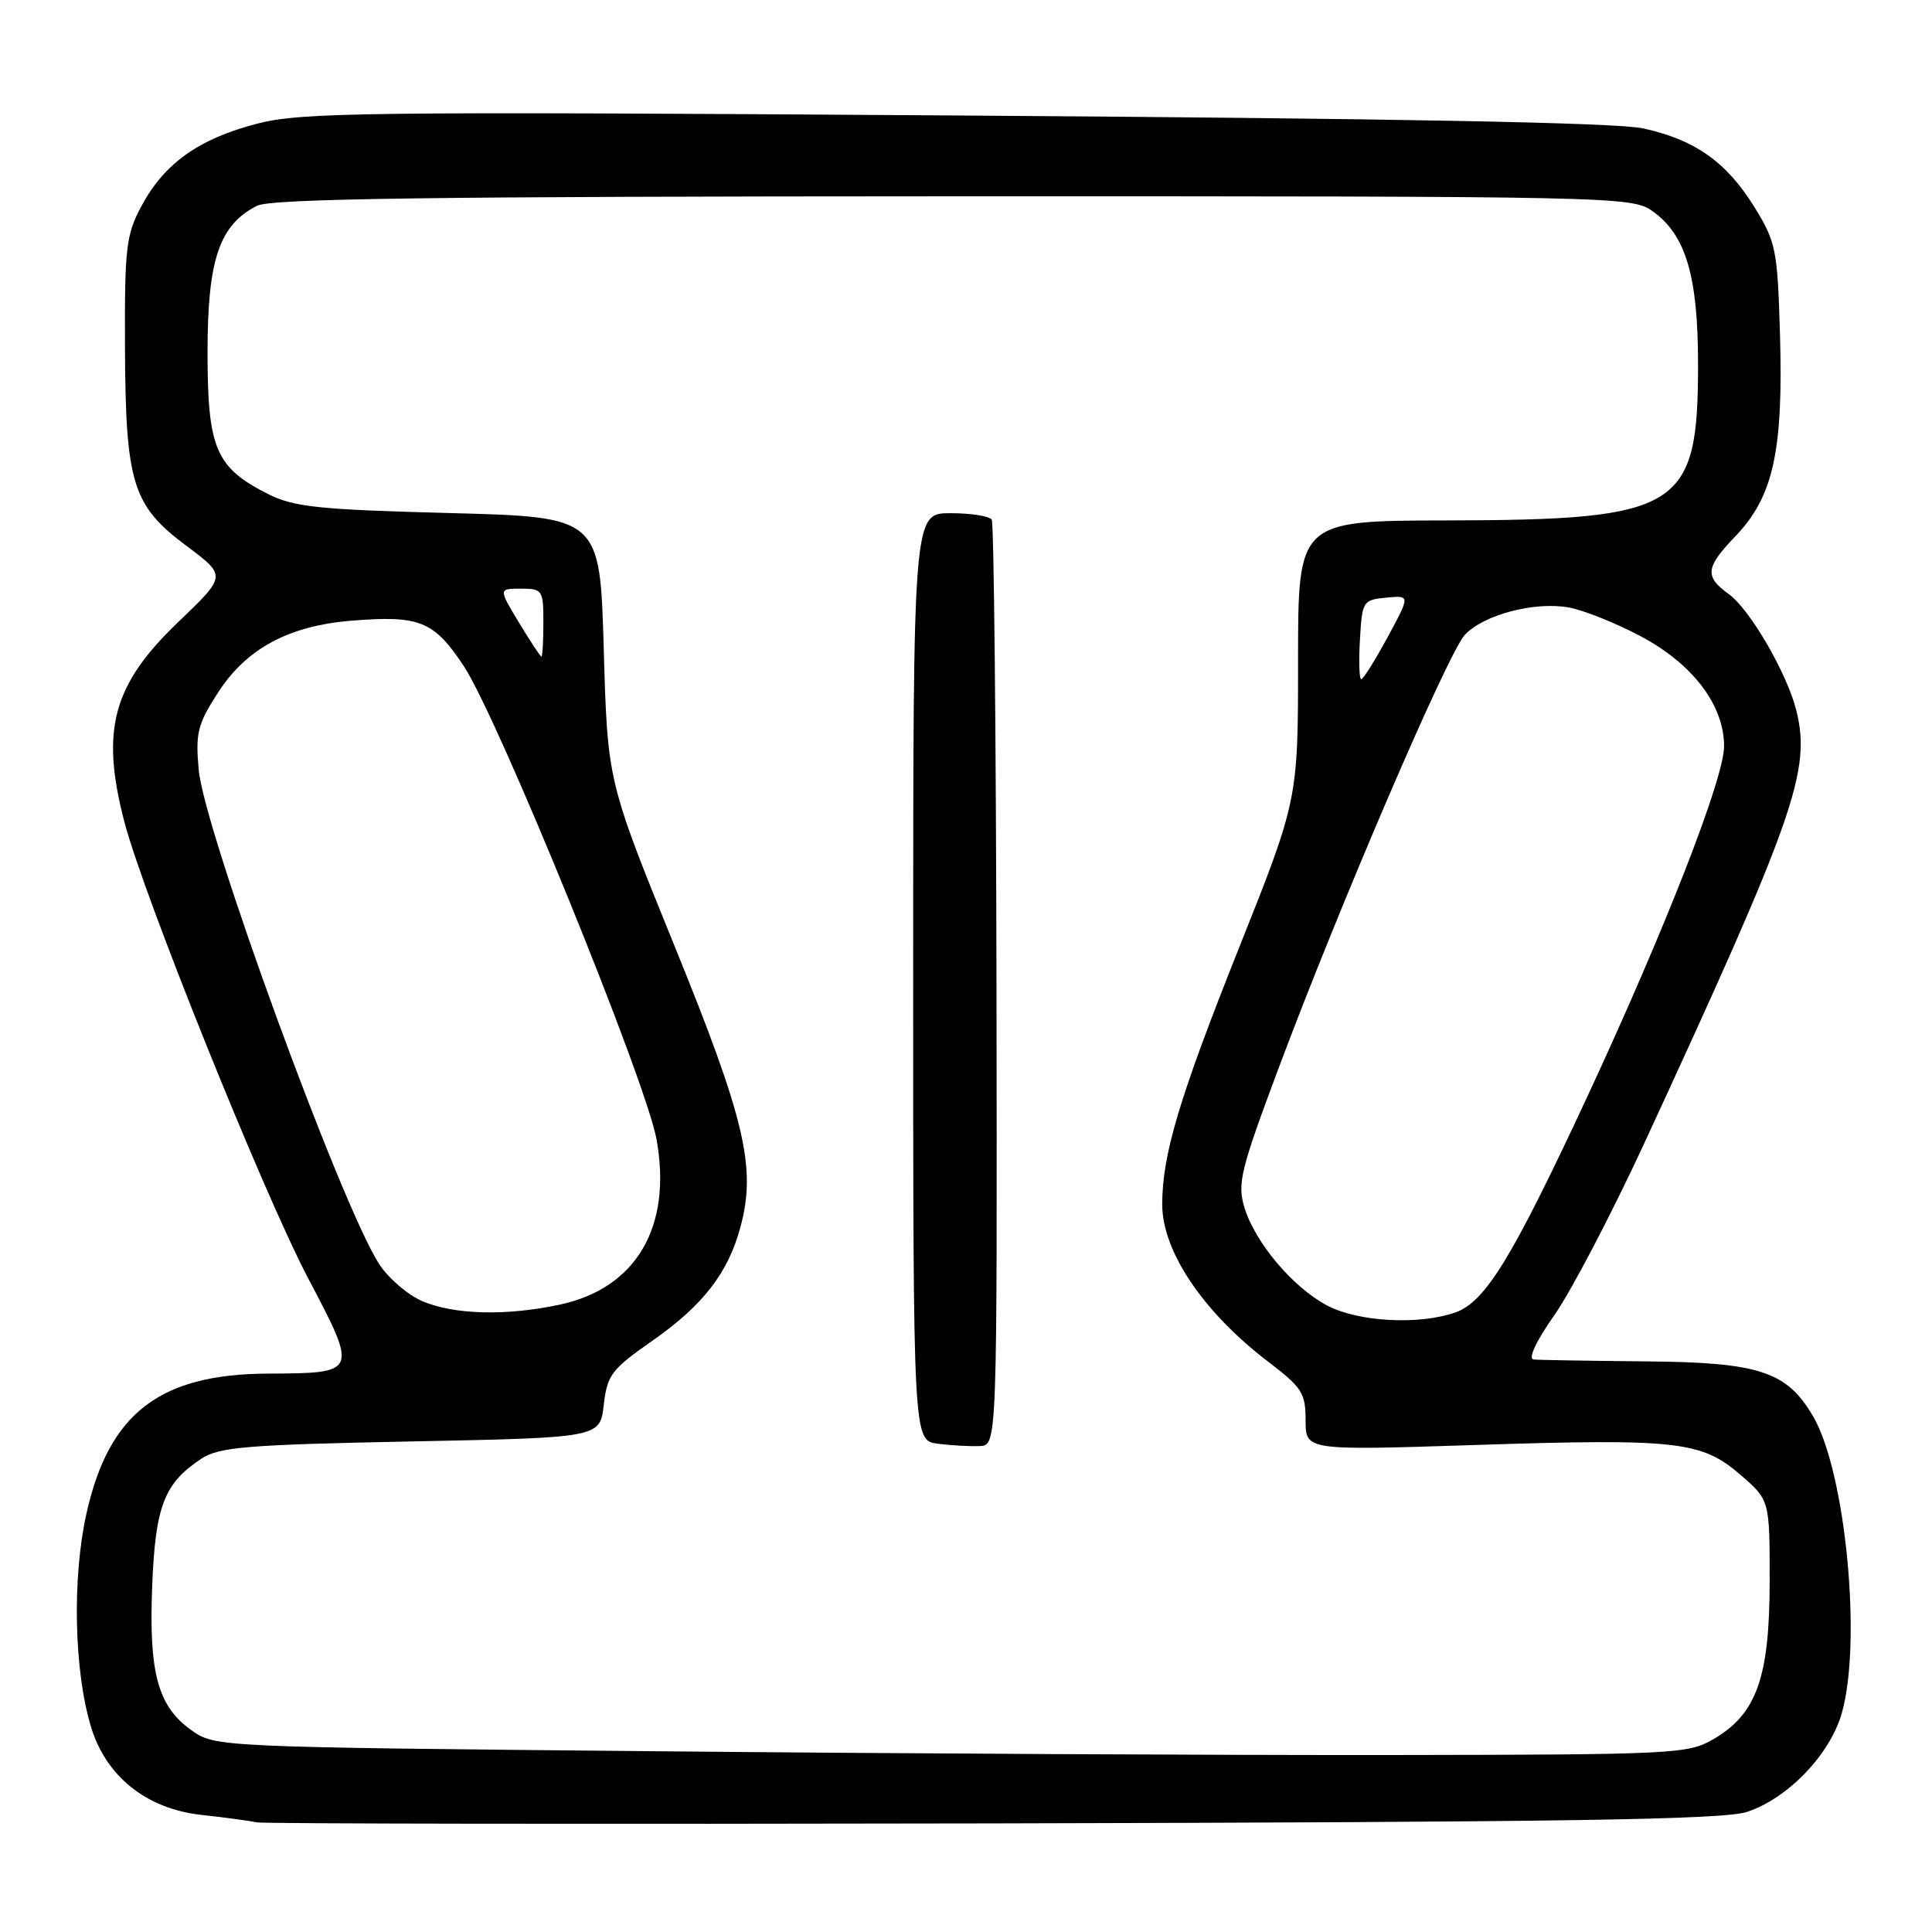 <?xml version="1.0" encoding="UTF-8" standalone="no"?>
<!DOCTYPE svg PUBLIC "-//W3C//DTD SVG 1.1//EN" "http://www.w3.org/Graphics/SVG/1.1/DTD/svg11.dtd" >
<svg xmlns="http://www.w3.org/2000/svg" xmlns:xlink="http://www.w3.org/1999/xlink" version="1.1" viewBox="0 0 256 256">
 <g >
 <path fill="currentColor"
d=" M 231.48 240.09 C 236.91 238.30 242.52 232.45 244.06 226.96 C 246.73 217.48 244.55 195.06 240.25 187.68 C 236.76 181.71 233.12 180.51 218.00 180.39 C 210.57 180.32 203.92 180.21 203.22 180.14 C 202.44 180.05 203.52 177.74 205.97 174.25 C 208.19 171.09 213.54 160.85 217.87 151.50 C 237.80 108.36 240.01 102.09 238.02 94.13 C 236.79 89.21 231.88 80.75 229.07 78.72 C 225.84 76.39 225.98 75.19 229.93 71.08 C 235.00 65.80 236.32 59.74 235.85 44.03 C 235.52 33.06 235.31 32.04 232.47 27.44 C 228.78 21.47 224.59 18.51 217.71 17.01 C 214.18 16.24 184.84 15.69 126.50 15.30 C 48.25 14.77 39.92 14.87 34.06 16.39 C 26.34 18.39 21.77 21.65 18.74 27.31 C 16.70 31.12 16.51 32.83 16.56 46.00 C 16.64 64.10 17.54 66.99 24.76 72.37 C 30.02 76.30 30.02 76.30 23.62 82.42 C 14.93 90.74 13.31 96.72 16.47 108.86 C 19.00 118.61 34.87 158.02 40.79 169.30 C 47.46 181.98 47.47 181.95 35.50 182.01 C 21.14 182.07 14.41 187.27 11.45 200.58 C 9.55 209.11 9.81 221.36 12.05 228.79 C 14.03 235.38 19.41 239.68 26.66 240.48 C 29.87 240.83 33.17 241.28 34.00 241.47 C 34.83 241.66 78.70 241.72 131.50 241.61 C 207.44 241.44 228.33 241.12 231.48 240.09 Z  M 87.00 232.05 C 28.50 231.50 28.50 231.50 25.32 229.23 C 20.90 226.08 19.70 221.61 20.17 210.06 C 20.59 199.54 21.77 196.51 26.72 193.26 C 29.05 191.74 32.75 191.43 54.45 191.00 C 79.50 190.50 79.50 190.50 80.00 186.16 C 80.46 182.18 81.01 181.45 86.48 177.63 C 93.16 172.95 96.47 168.68 98.11 162.60 C 100.24 154.73 98.75 148.37 89.34 125.25 C 80.50 103.50 80.50 103.50 80.00 86.00 C 79.50 68.50 79.50 68.50 59.50 67.98 C 42.23 67.53 38.96 67.18 35.56 65.48 C 28.58 61.97 27.50 59.45 27.50 46.67 C 27.50 34.40 29.06 29.80 34.05 27.27 C 35.94 26.31 56.96 26.03 126.35 26.01 C 214.41 26.00 216.25 26.04 218.98 27.99 C 223.38 31.12 225.00 36.57 225.00 48.27 C 225.00 67.46 222.70 68.89 191.75 68.96 C 172.00 69.00 172.00 69.00 172.00 87.49 C 172.00 105.98 172.00 105.98 164.12 125.74 C 156.25 145.48 154.00 153.01 154.00 159.60 C 154.00 165.80 159.43 173.86 168.01 180.41 C 172.53 183.85 173.00 184.59 173.00 188.21 C 173.00 192.20 173.00 192.20 195.40 191.47 C 222.26 190.60 225.46 190.96 230.63 195.43 C 234.50 198.78 234.50 198.78 234.49 209.64 C 234.47 222.33 232.74 227.15 227.00 230.47 C 223.65 232.41 221.81 232.50 184.50 232.55 C 163.05 232.58 119.17 232.36 87.00 232.05 Z  M 132.04 130.61 C 131.98 97.12 131.70 69.33 131.41 68.86 C 131.12 68.39 128.66 68.00 125.94 68.00 C 121.00 68.00 121.00 68.00 121.00 129.44 C 121.00 190.87 121.00 190.87 124.25 191.30 C 126.04 191.53 128.54 191.67 129.82 191.61 C 132.13 191.50 132.13 191.50 132.04 130.61 Z  M 175.84 172.98 C 171.30 170.58 166.29 164.63 164.89 159.99 C 163.93 156.83 164.38 155.00 169.44 141.49 C 177.53 119.87 191.87 86.51 194.10 84.12 C 196.59 81.45 203.39 79.66 207.91 80.50 C 209.88 80.87 214.14 82.57 217.37 84.29 C 224.31 87.97 228.46 93.45 228.45 98.89 C 228.44 103.18 220.60 123.23 210.24 145.50 C 200.36 166.71 196.80 172.53 192.83 173.91 C 187.99 175.60 179.97 175.16 175.84 172.98 Z  M 56.00 172.43 C 54.08 171.62 51.48 169.40 50.24 167.49 C 45.19 159.70 27.05 110.02 26.33 102.00 C 25.89 97.13 26.18 95.96 28.87 91.80 C 32.64 85.93 38.27 82.91 46.63 82.24 C 55.63 81.52 57.50 82.28 61.46 88.27 C 66.01 95.16 85.59 143.23 86.99 150.95 C 89.09 162.54 84.33 170.69 74.18 172.87 C 67.12 174.38 60.26 174.22 56.00 172.43 Z  M 180.20 84.75 C 180.49 79.65 180.59 79.49 183.69 79.19 C 186.87 78.88 186.87 78.88 183.86 84.44 C 182.20 87.50 180.64 90.00 180.37 90.00 C 180.11 90.00 180.03 87.64 180.20 84.75 Z  M 68.77 82.50 C 66.05 78.00 66.05 78.00 69.02 78.00 C 71.88 78.00 72.00 78.17 72.00 82.50 C 72.00 84.97 71.88 87.00 71.74 87.00 C 71.60 87.00 70.26 84.97 68.77 82.50 Z "/>
</g>
</svg>